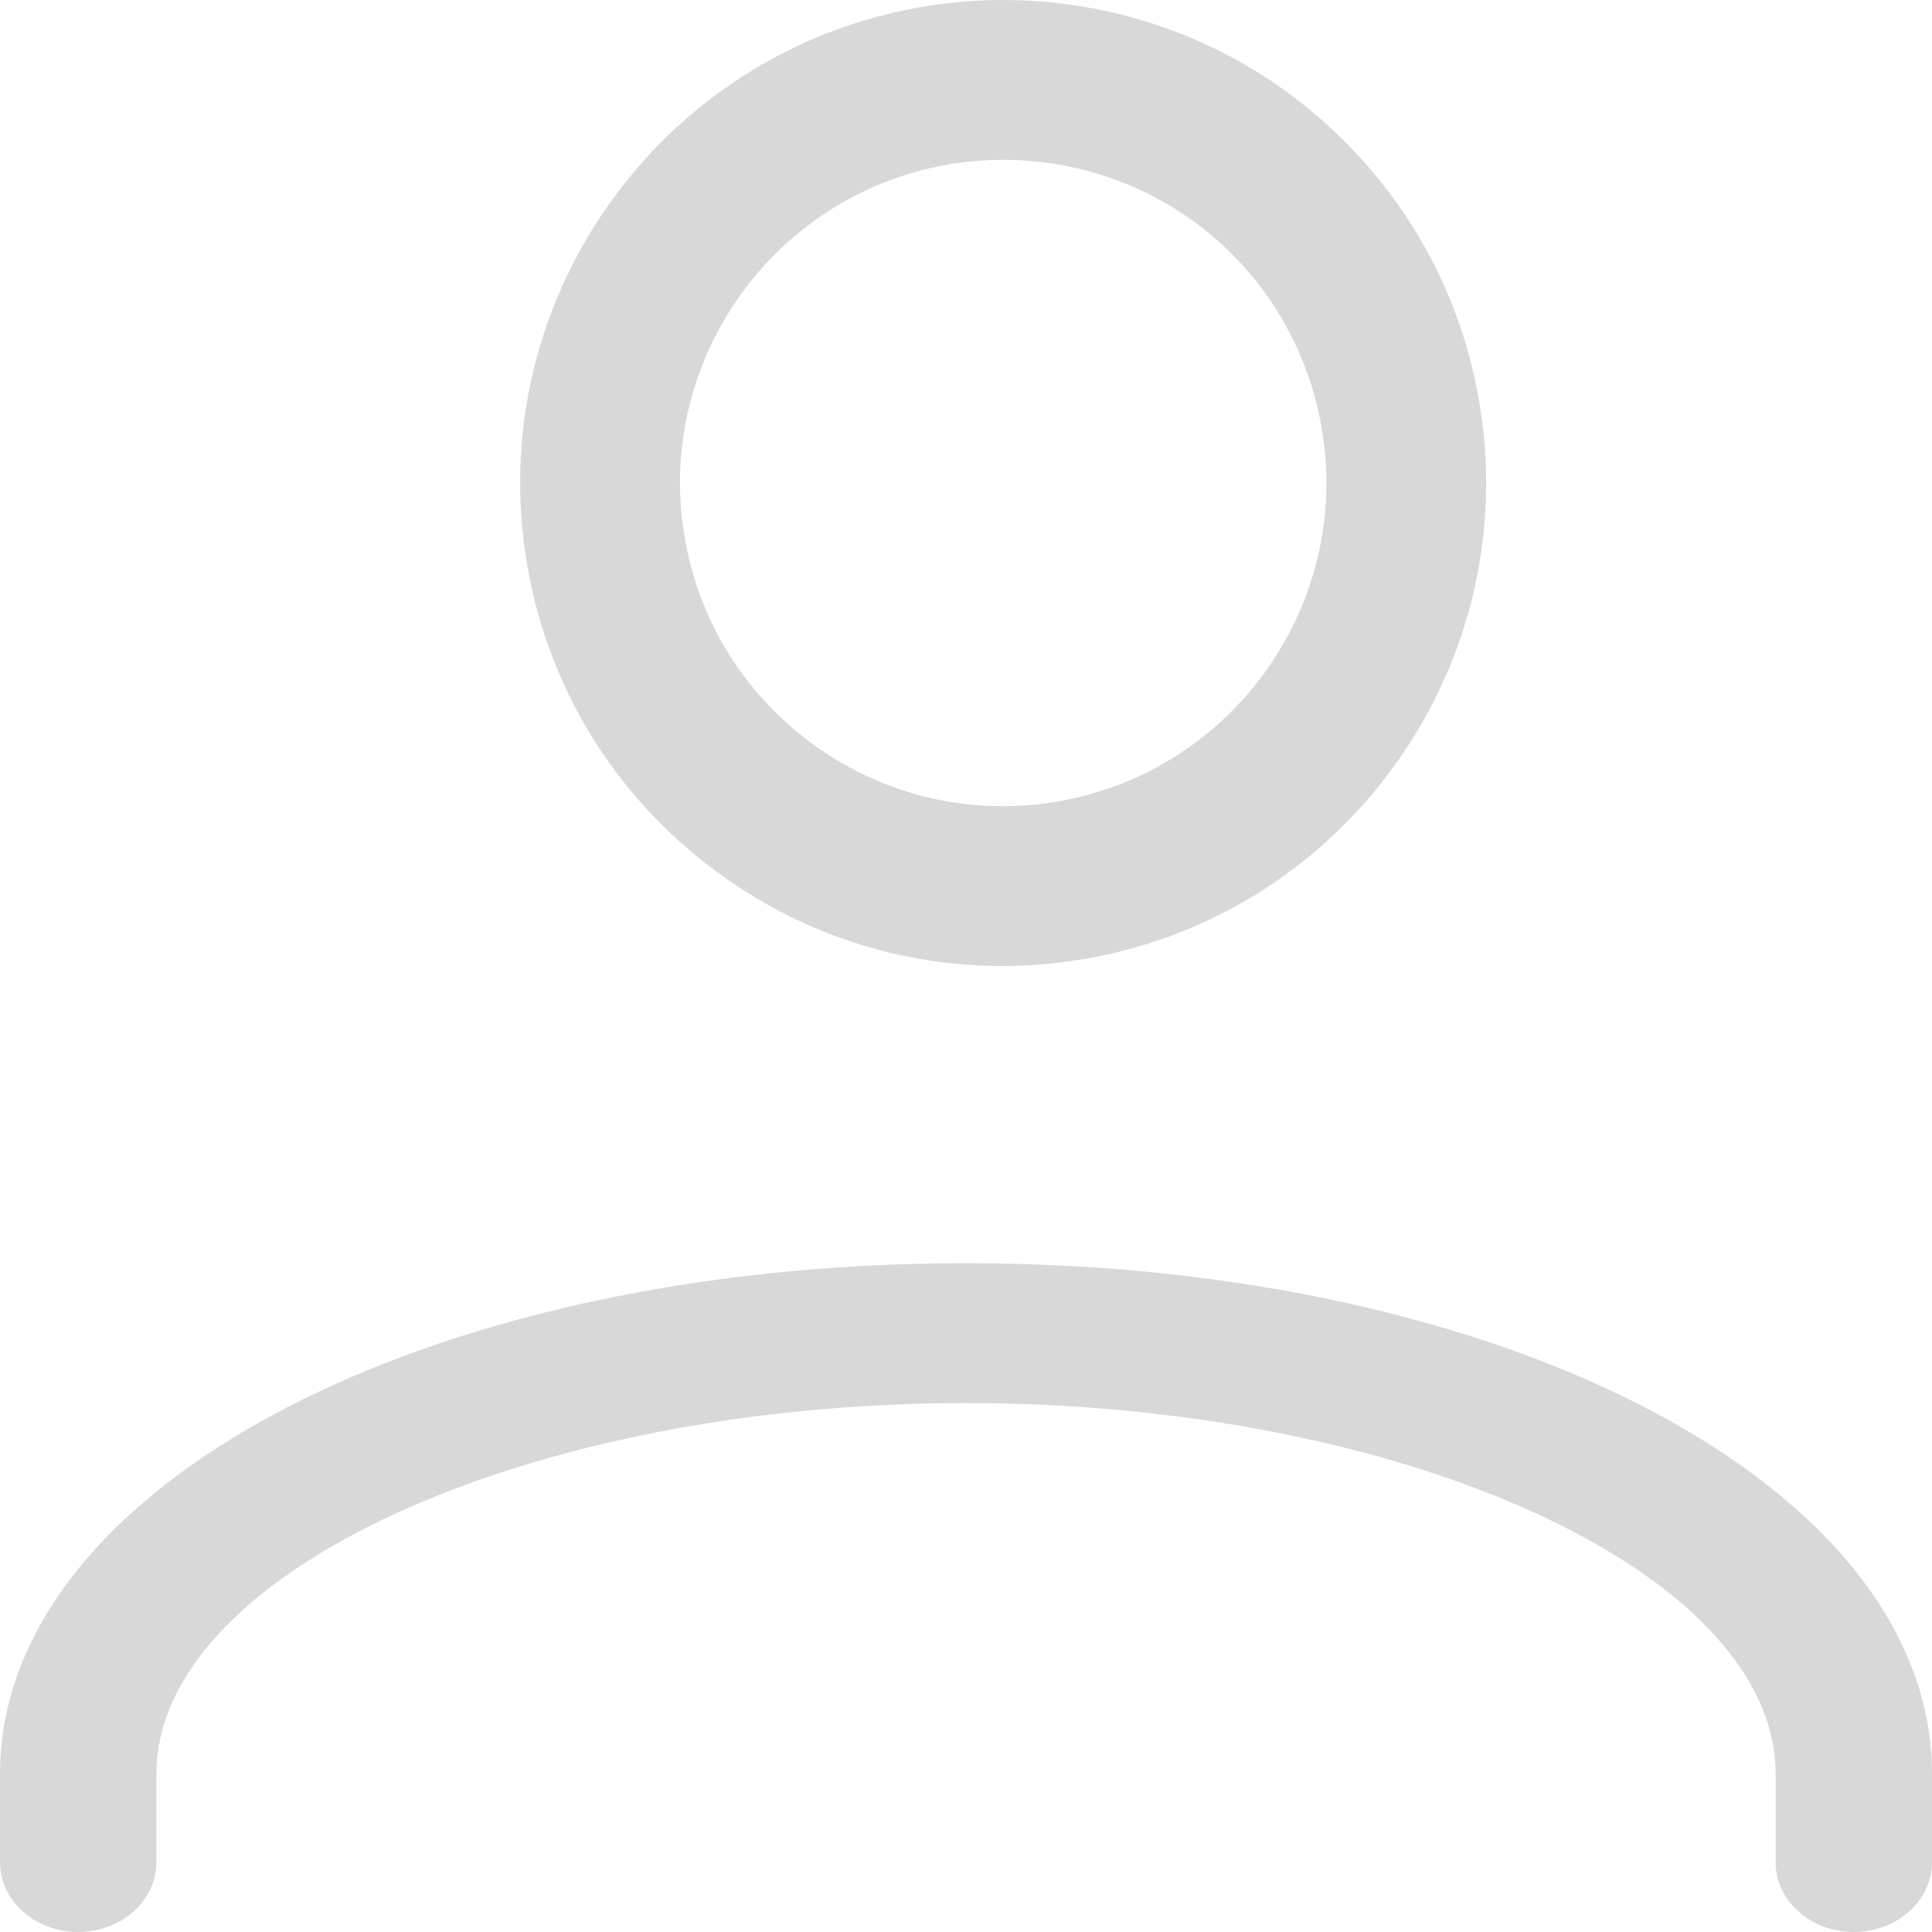 <?xml version="1.0" encoding="UTF-8"?>
<svg width="18px" height="18px" viewBox="0 0 18 18" version="1.1" xmlns="http://www.w3.org/2000/svg" xmlns:xlink="http://www.w3.org/1999/xlink">
    <!-- Generator: Sketch 51.3 (57544) - http://www.bohemiancoding.com/sketch -->
    <title>user</title>
    <desc>Created with Sketch.</desc>
    <defs></defs>
    <g id="Desktop-New" stroke="none" stroke-width="1" fill="none" fill-rule="evenodd">
        <g id="02.0-Contact" transform="translate(-428, -481)" fill="#D8D8D8" fill-rule="nonzero">
            <g id="form" transform="translate(332, 337)">
                <g transform="translate(78, 116)" id="Nombre">
                    <g transform="translate(0, 10)">
                        <g id="user" transform="translate(18, 18)">
                            <path d="M9,11.769 C3.953,11.769 0,13.859 0,16.527 L0,17.349 C0,17.708 0.326,18 0.729,18 C1.131,18 1.457,17.708 1.457,17.349 L1.457,16.527 C1.457,14.654 4.911,13.072 9,13.072 C13.089,13.072 16.543,14.654 16.543,16.527 L16.543,17.349 C16.543,17.708 16.869,18 17.271,18 C17.674,18 18,17.708 18,17.349 L18,16.527 C18,13.859 14.047,11.769 9,11.769 Z" id="Shape"></path>
                            <path d="M13.797,3.84 C13.654,2.878 13.216,2.006 12.528,1.318 C11.84,0.63 10.968,0.191 10.006,0.049 C9.568,-0.016 9.124,-0.016 8.686,0.049 C6.232,0.413 4.531,2.705 4.895,5.16 C5.071,6.348 5.7,7.398 6.666,8.113 C7.449,8.695 8.379,9 9.337,9 C9.559,9 9.782,8.984 10.006,8.95 C12.46,8.586 14.161,6.294 13.797,3.84 Z M9.788,7.478 C8.992,7.596 8.198,7.397 7.553,6.918 C6.907,6.439 6.486,5.737 6.368,4.941 C6.124,3.299 7.262,1.765 8.905,1.521 C9.051,1.5 9.199,1.489 9.346,1.489 C9.494,1.489 9.641,1.5 9.788,1.521 C11.109,1.717 12.129,2.737 12.325,4.058 C12.568,5.7 11.43,7.234 9.788,7.478 Z" id="Shape"></path>
                        </g>
                    </g>
                </g>
            </g>
        </g>
    </g>
</svg>